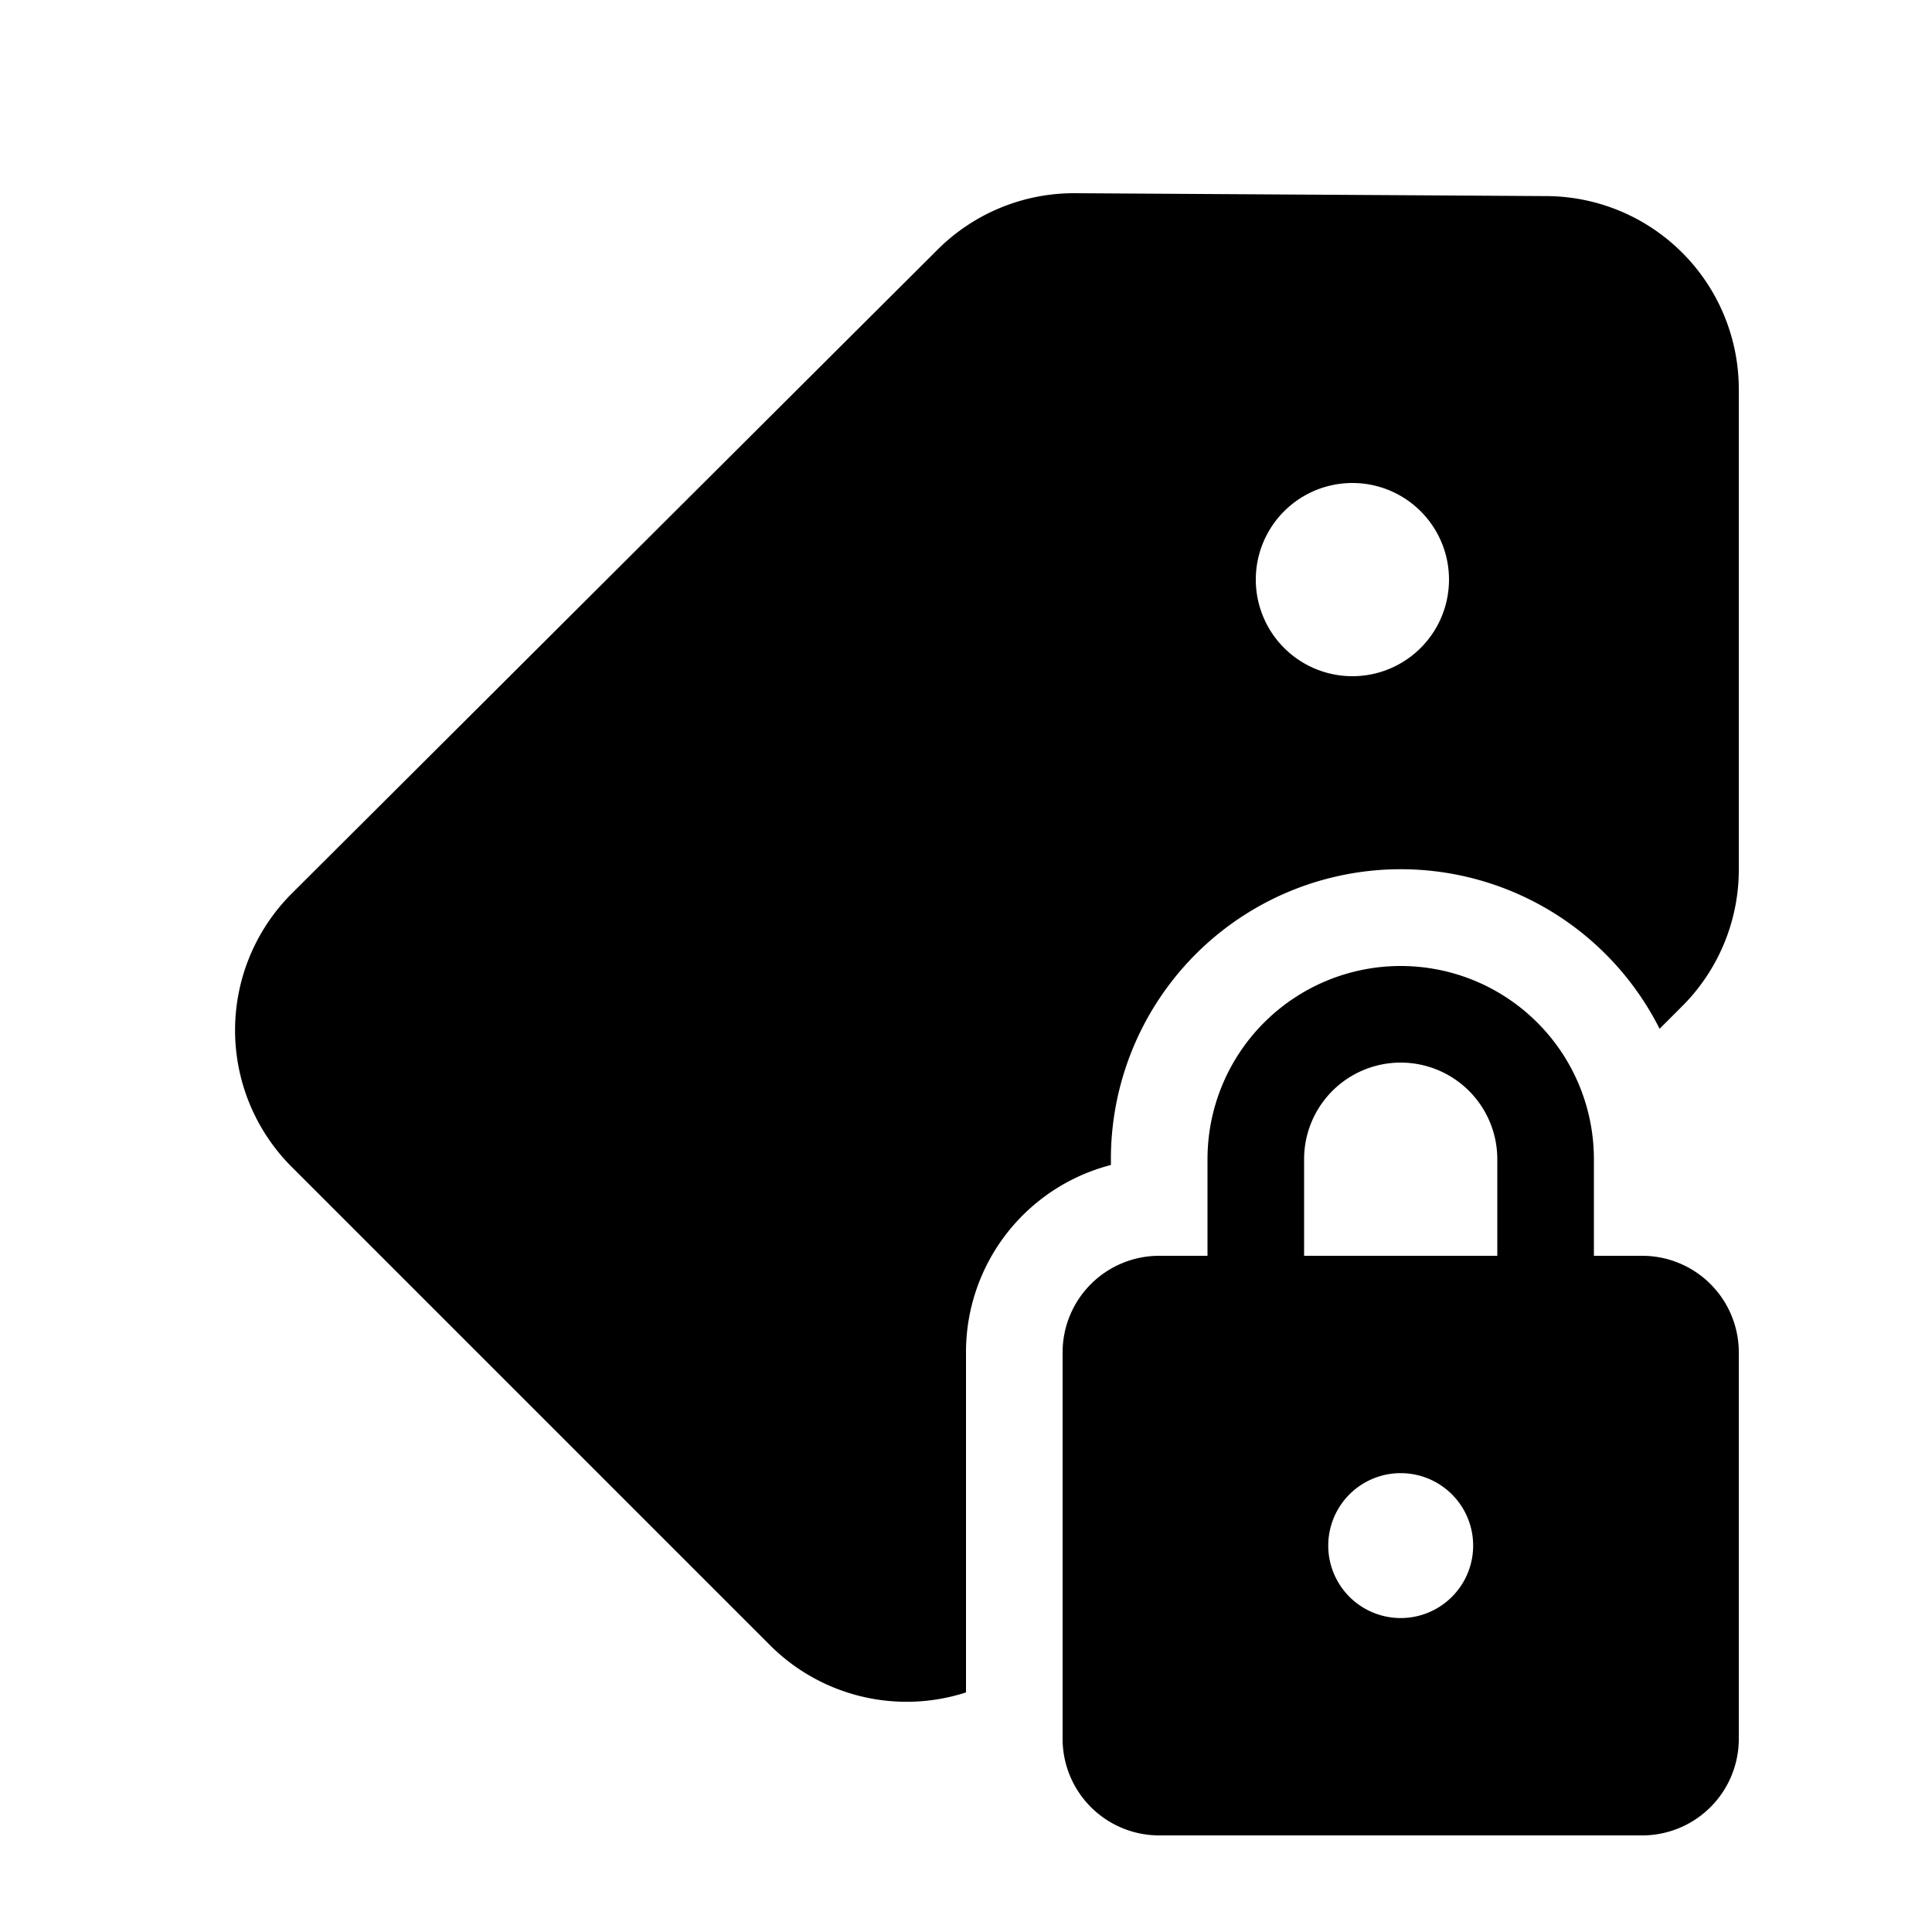 <svg width="20" height="20" viewBox="0 0 20 20" xmlns="http://www.w3.org/2000/svg"><path d="M18 4.03a2 2 0 00-1.98-2L11.12 2a2 2 0 00-1.42.59L3.02 9.25a2 2 0 000 2.83l4.95 4.95a2 2 0 002.03.49V14a2 2 0 011.5-1.94V12a3 3 0 015.68-1.35l.25-.25A2 2 0 0018 8.98V4.03zM14 7a1 1 0 110-2 1 1 0 010 2zm-1.5 5v1H12a1 1 0 00-1 1v4a1 1 0 001 1h5a1 1 0 001-1v-4a1 1 0 00-1-1h-.5v-1a2 2 0 10-4 0zm1 1v-1a1 1 0 112 0v1h-2zm1 2.25a.75.75 0 110 1.5.75.75 0 010-1.5z"/></svg>